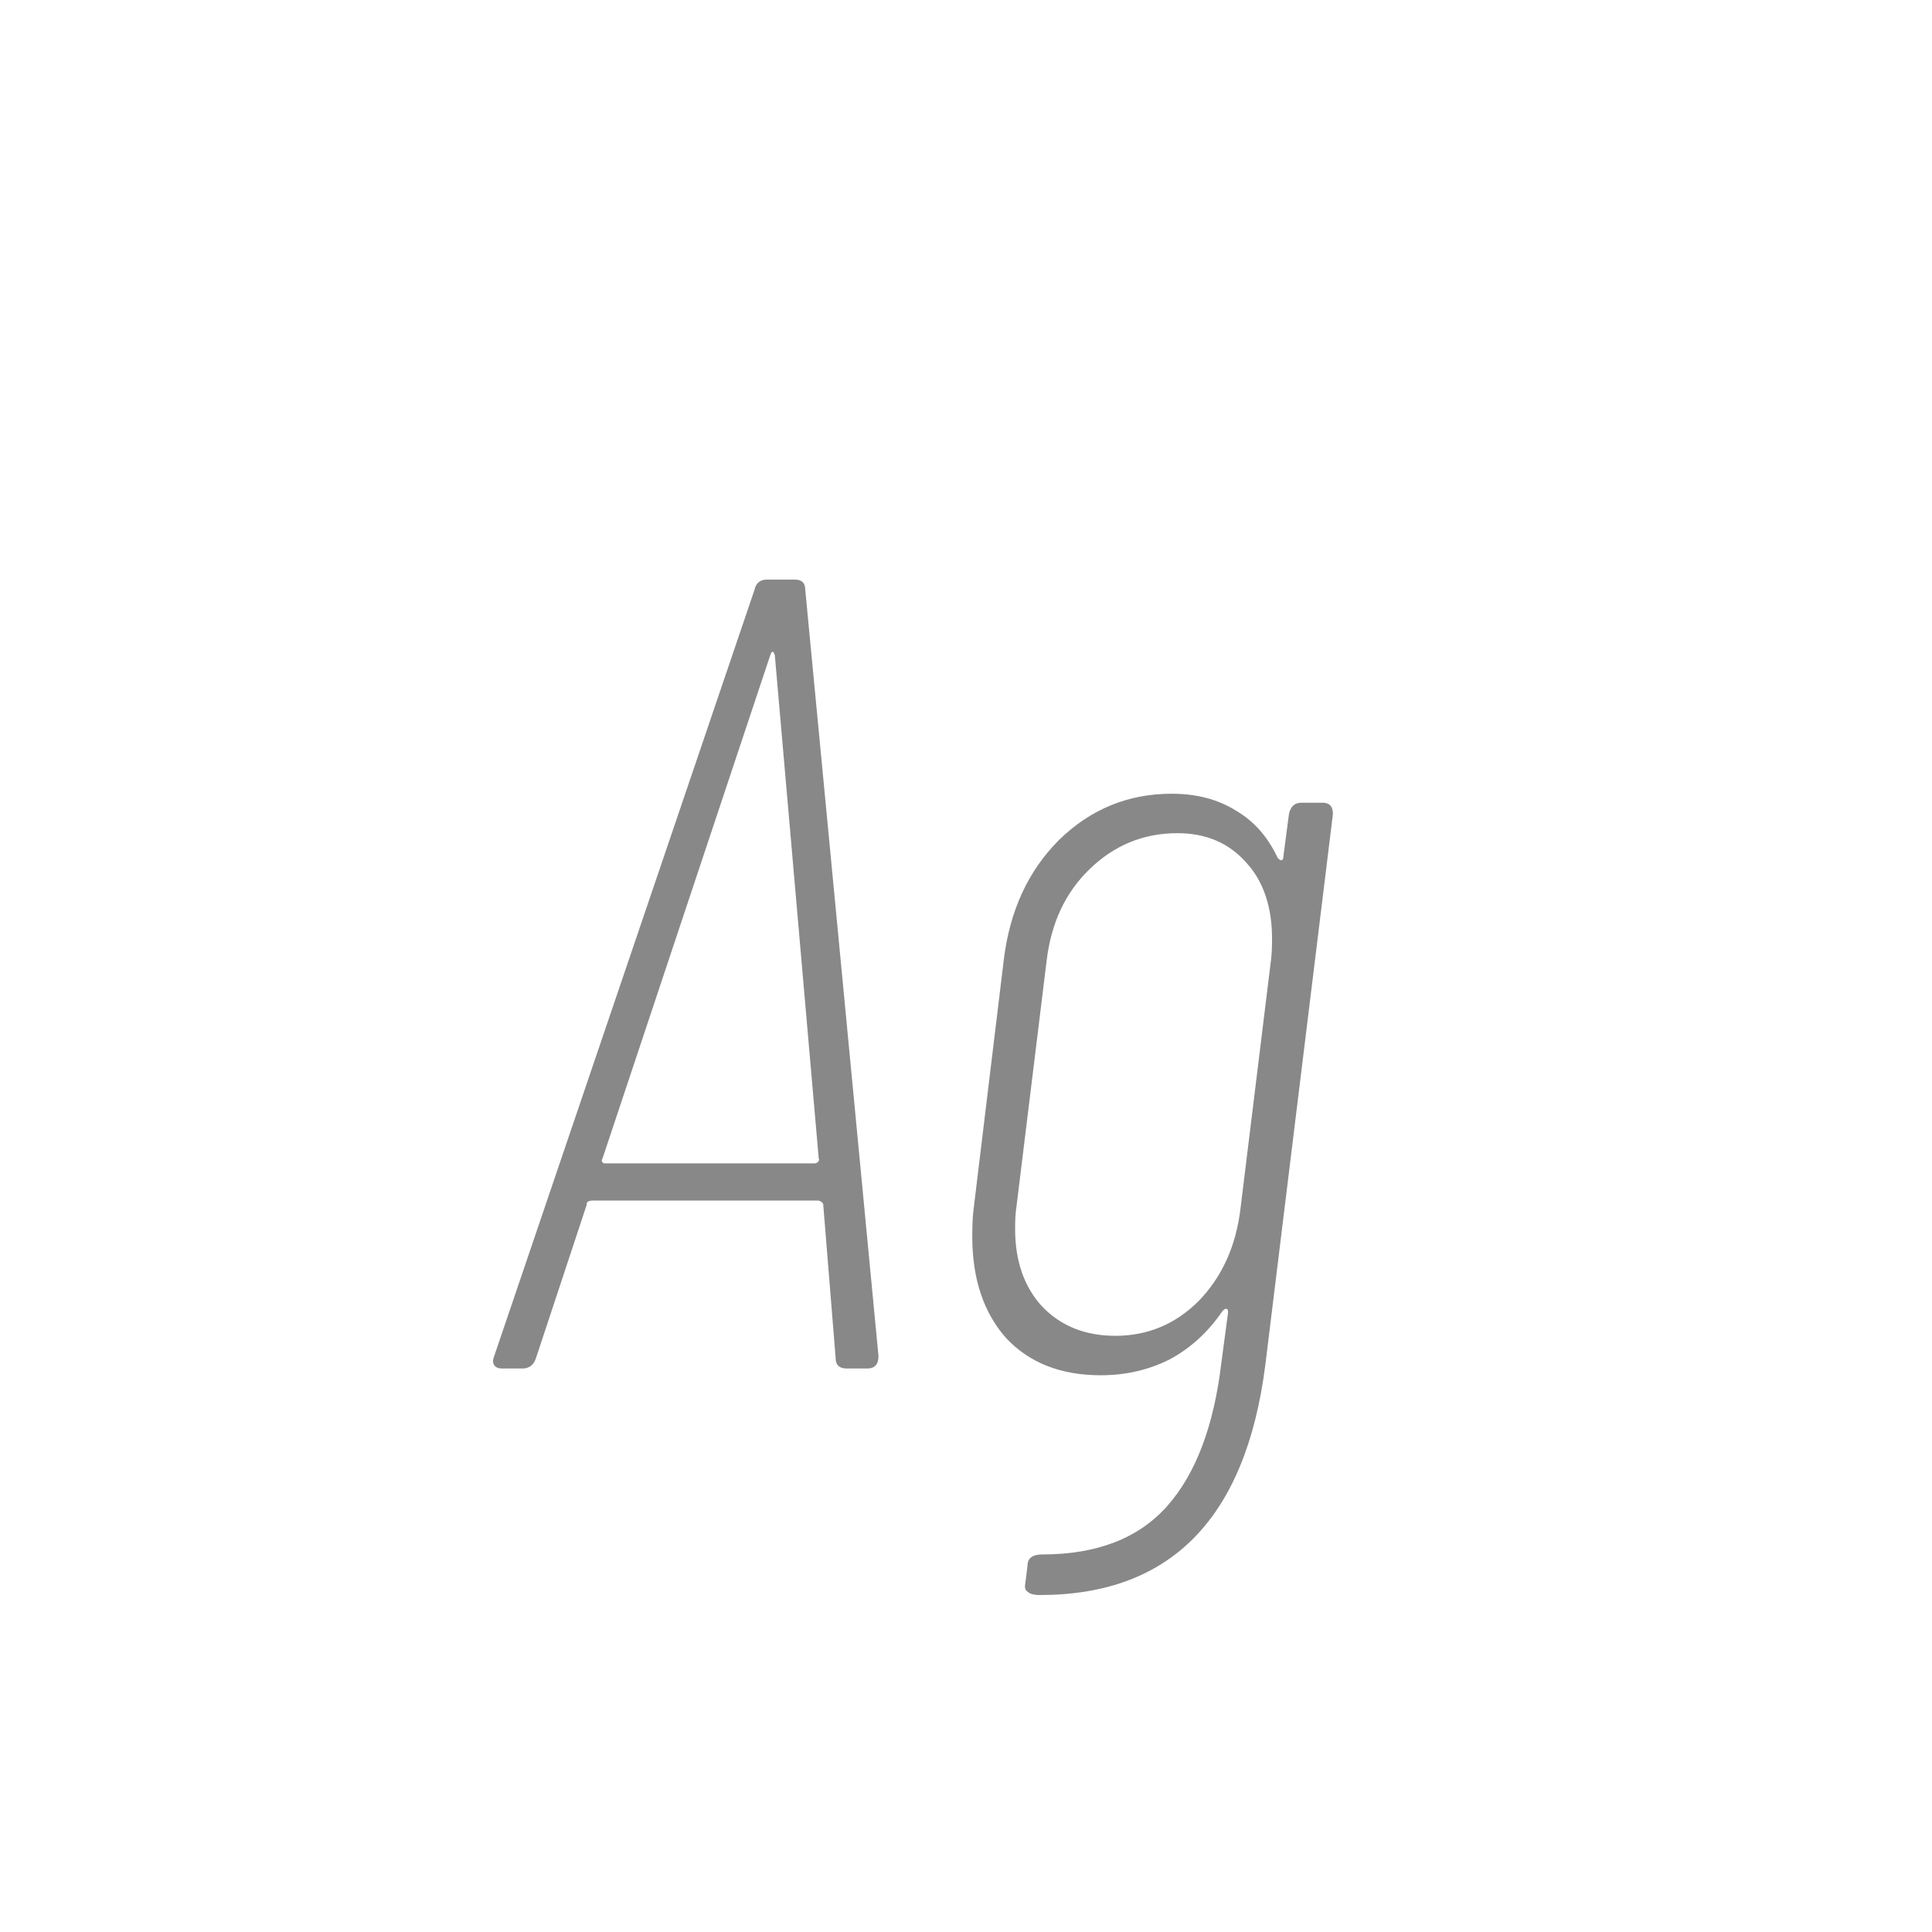<svg width="24" height="24" viewBox="0 0 24 24" fill="none" xmlns="http://www.w3.org/2000/svg">
<path d="M10.521 17C10.427 17 10.381 16.958 10.381 16.874L10.227 14.97C10.227 14.951 10.217 14.937 10.199 14.928C10.189 14.919 10.175 14.914 10.157 14.914H7.357C7.338 14.914 7.319 14.919 7.301 14.928C7.291 14.937 7.287 14.951 7.287 14.97L6.657 16.874C6.629 16.958 6.573 17 6.489 17H6.237C6.19 17 6.157 16.986 6.139 16.958C6.12 16.93 6.12 16.893 6.139 16.846L9.373 7.326C9.391 7.242 9.443 7.2 9.527 7.2H9.877C9.961 7.2 10.003 7.242 10.003 7.326L10.913 16.846C10.913 16.949 10.866 17 10.773 17H10.521ZM7.483 14.396C7.473 14.405 7.473 14.419 7.483 14.438C7.492 14.447 7.501 14.452 7.511 14.452H10.115C10.133 14.452 10.147 14.447 10.157 14.438C10.175 14.419 10.18 14.405 10.171 14.396L9.625 8.138C9.615 8.11 9.606 8.096 9.597 8.096C9.587 8.096 9.578 8.11 9.569 8.138L7.483 14.396ZM16.012 10.112C16.031 10.019 16.082 9.972 16.166 9.972H16.432C16.516 9.972 16.558 10.019 16.558 10.112L15.718 16.958C15.475 18.862 14.542 19.814 12.918 19.814C12.843 19.814 12.792 19.8 12.764 19.772C12.736 19.753 12.727 19.721 12.736 19.674L12.764 19.45C12.764 19.357 12.825 19.31 12.946 19.31C13.627 19.31 14.145 19.109 14.5 18.708C14.855 18.307 15.079 17.714 15.172 16.93L15.256 16.3C15.256 16.272 15.247 16.258 15.228 16.258C15.219 16.258 15.205 16.267 15.186 16.286C15.009 16.547 14.789 16.748 14.528 16.888C14.267 17.019 13.982 17.084 13.674 17.084C13.179 17.084 12.787 16.93 12.498 16.622C12.218 16.305 12.078 15.885 12.078 15.362C12.078 15.222 12.083 15.115 12.092 15.04L12.47 11.918C12.545 11.311 12.773 10.817 13.156 10.434C13.548 10.051 14.015 9.86 14.556 9.86C14.864 9.86 15.13 9.93 15.354 10.07C15.578 10.201 15.751 10.397 15.872 10.658C15.891 10.677 15.905 10.686 15.914 10.686C15.933 10.686 15.942 10.672 15.942 10.644L16.012 10.112ZM13.856 16.594C14.257 16.594 14.603 16.449 14.892 16.16C15.181 15.861 15.354 15.479 15.41 15.012L15.788 11.932C15.797 11.867 15.802 11.778 15.802 11.666C15.802 11.265 15.695 10.947 15.48 10.714C15.265 10.471 14.981 10.35 14.626 10.35C14.206 10.35 13.842 10.499 13.534 10.798C13.235 11.087 13.058 11.465 13.002 11.932L12.624 15.012C12.615 15.068 12.61 15.152 12.61 15.264C12.61 15.665 12.722 15.987 12.946 16.23C13.179 16.473 13.483 16.594 13.856 16.594Z" fill="#888888"/>
</svg>
